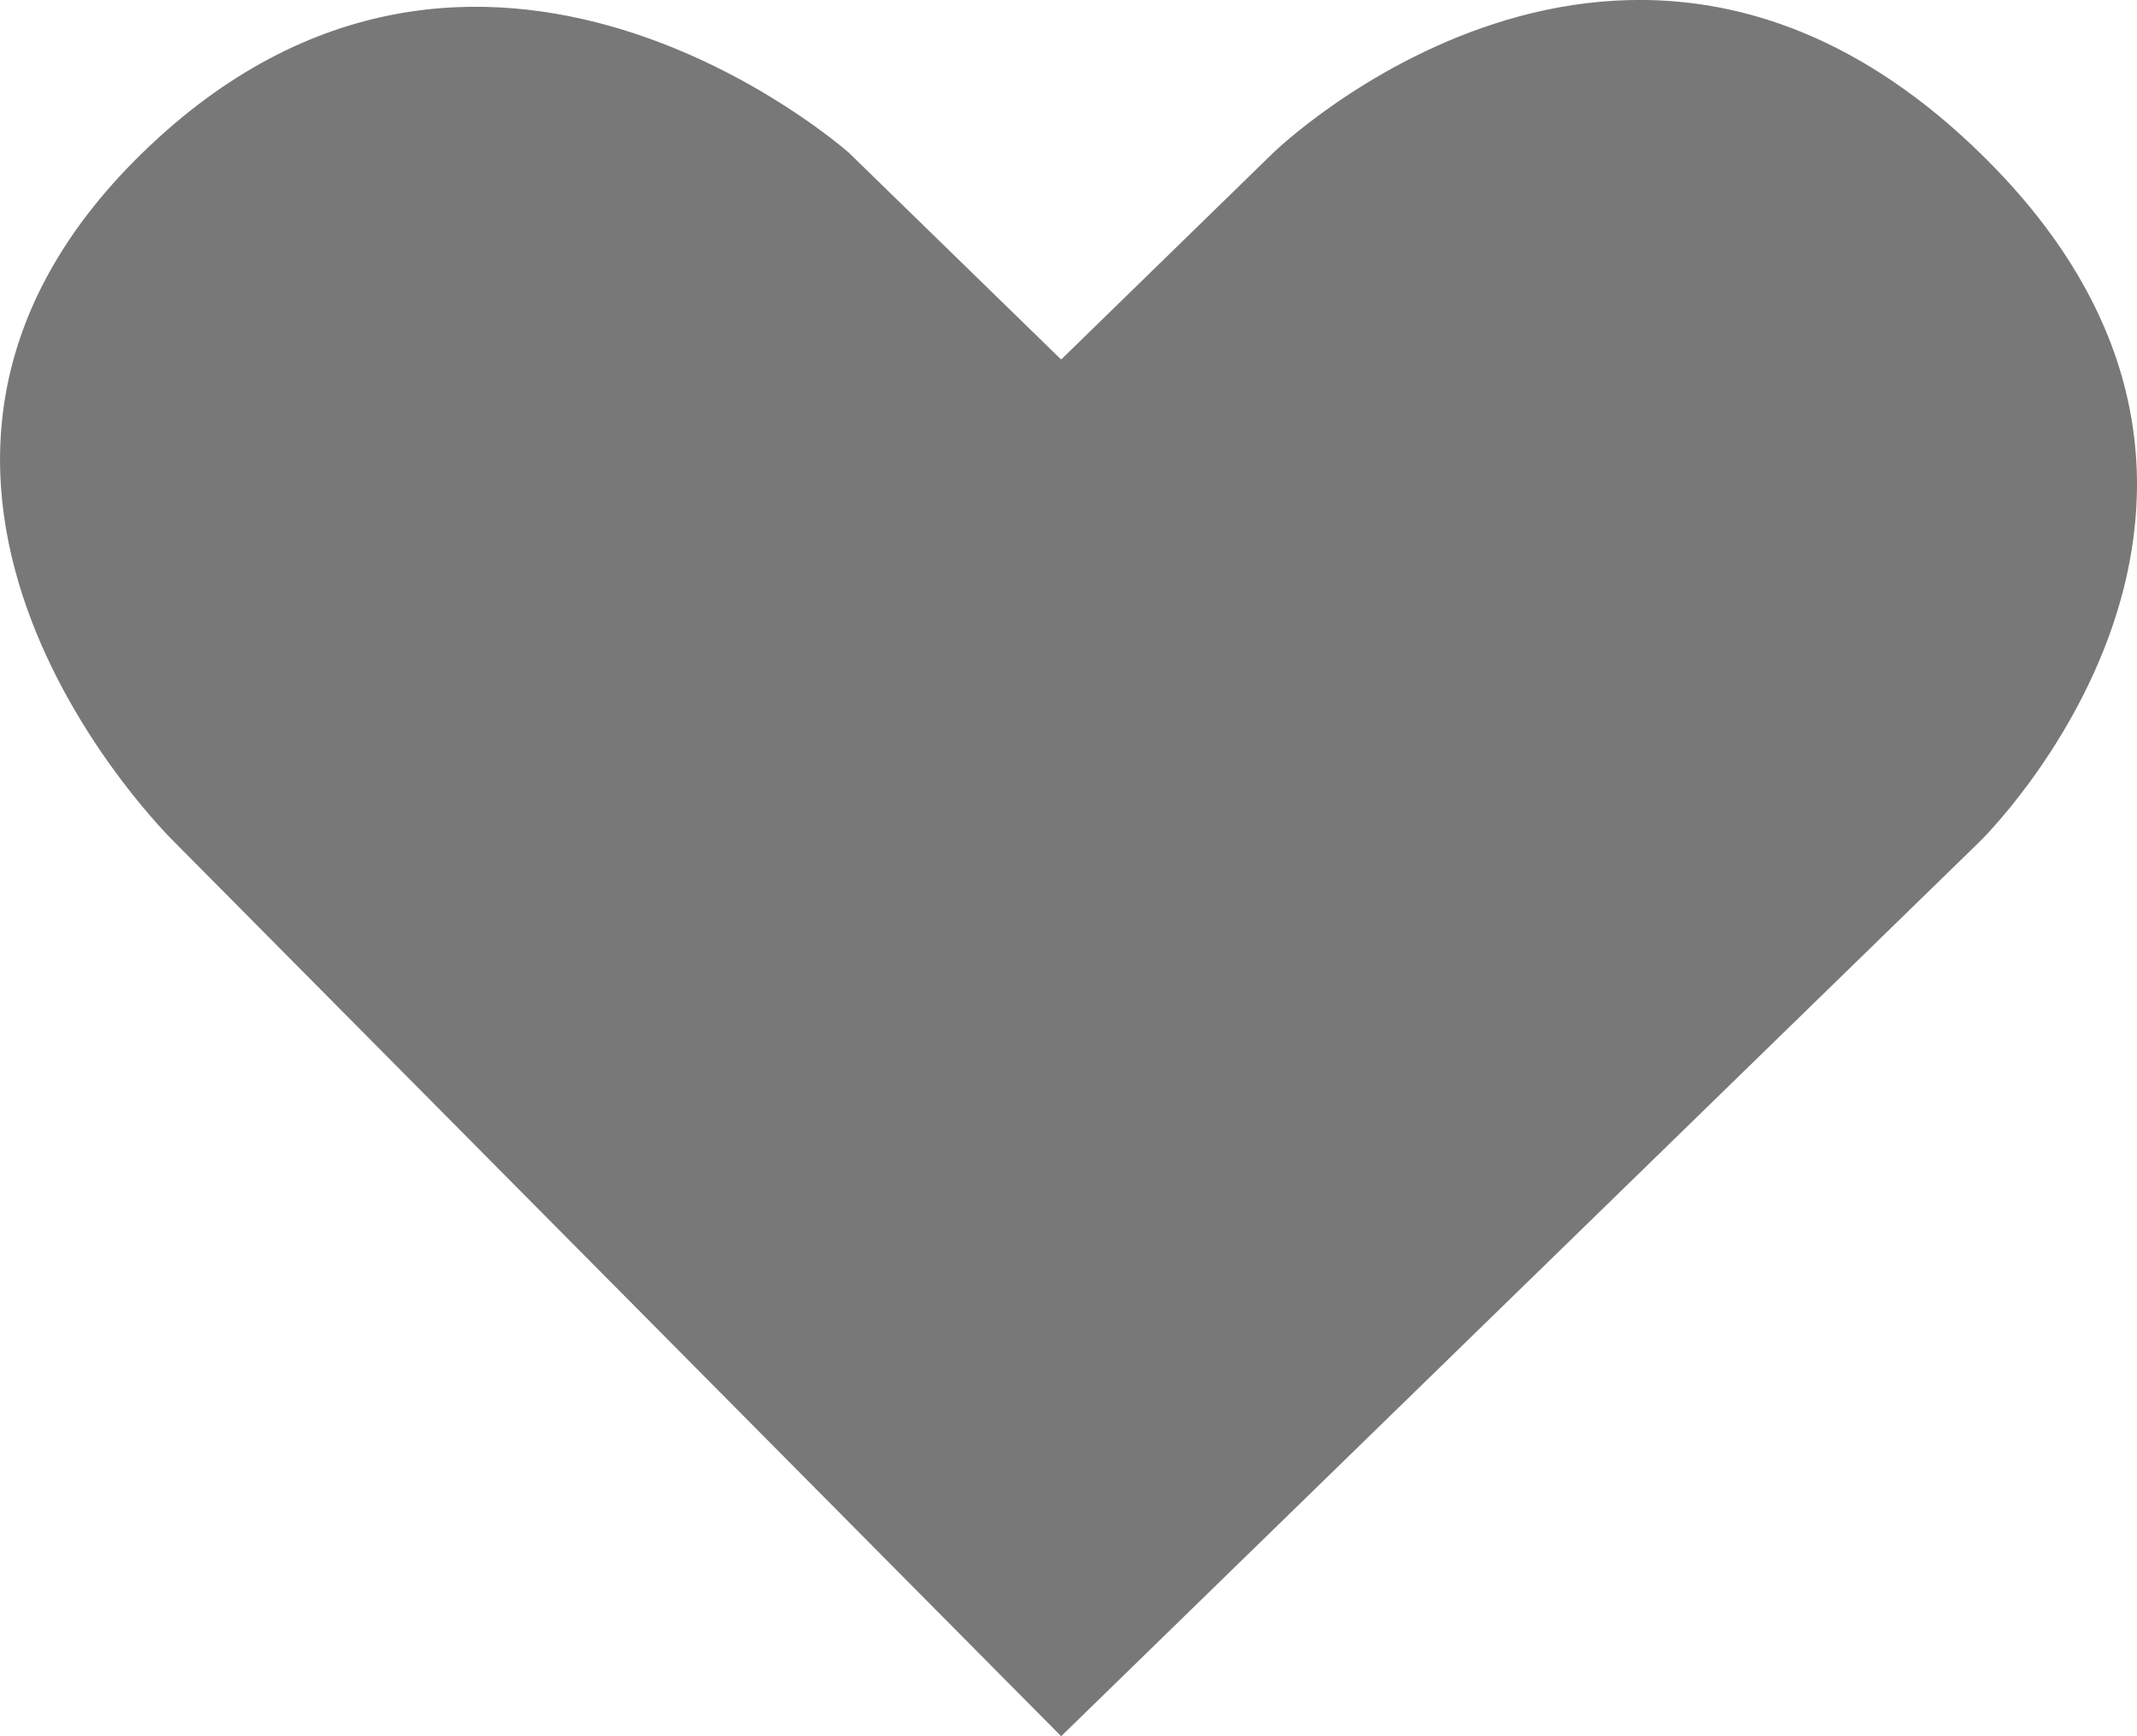 <svg width="16" height="13" viewBox="0 0 16 13" fill="none" xmlns="http://www.w3.org/2000/svg">
<path d="M7.945 2.692L9.532 1.145C9.532 1.145 12.178 -1.432 14.824 1.145C17.47 3.722 14.824 6.3 14.824 6.3L7.945 13L1.301 6.3C1.301 6.3 -1.462 3.608 1.066 1.145C3.594 -1.317 6.357 1.145 6.357 1.145L7.945 2.692Z" fill="#787878"/>
</svg>
